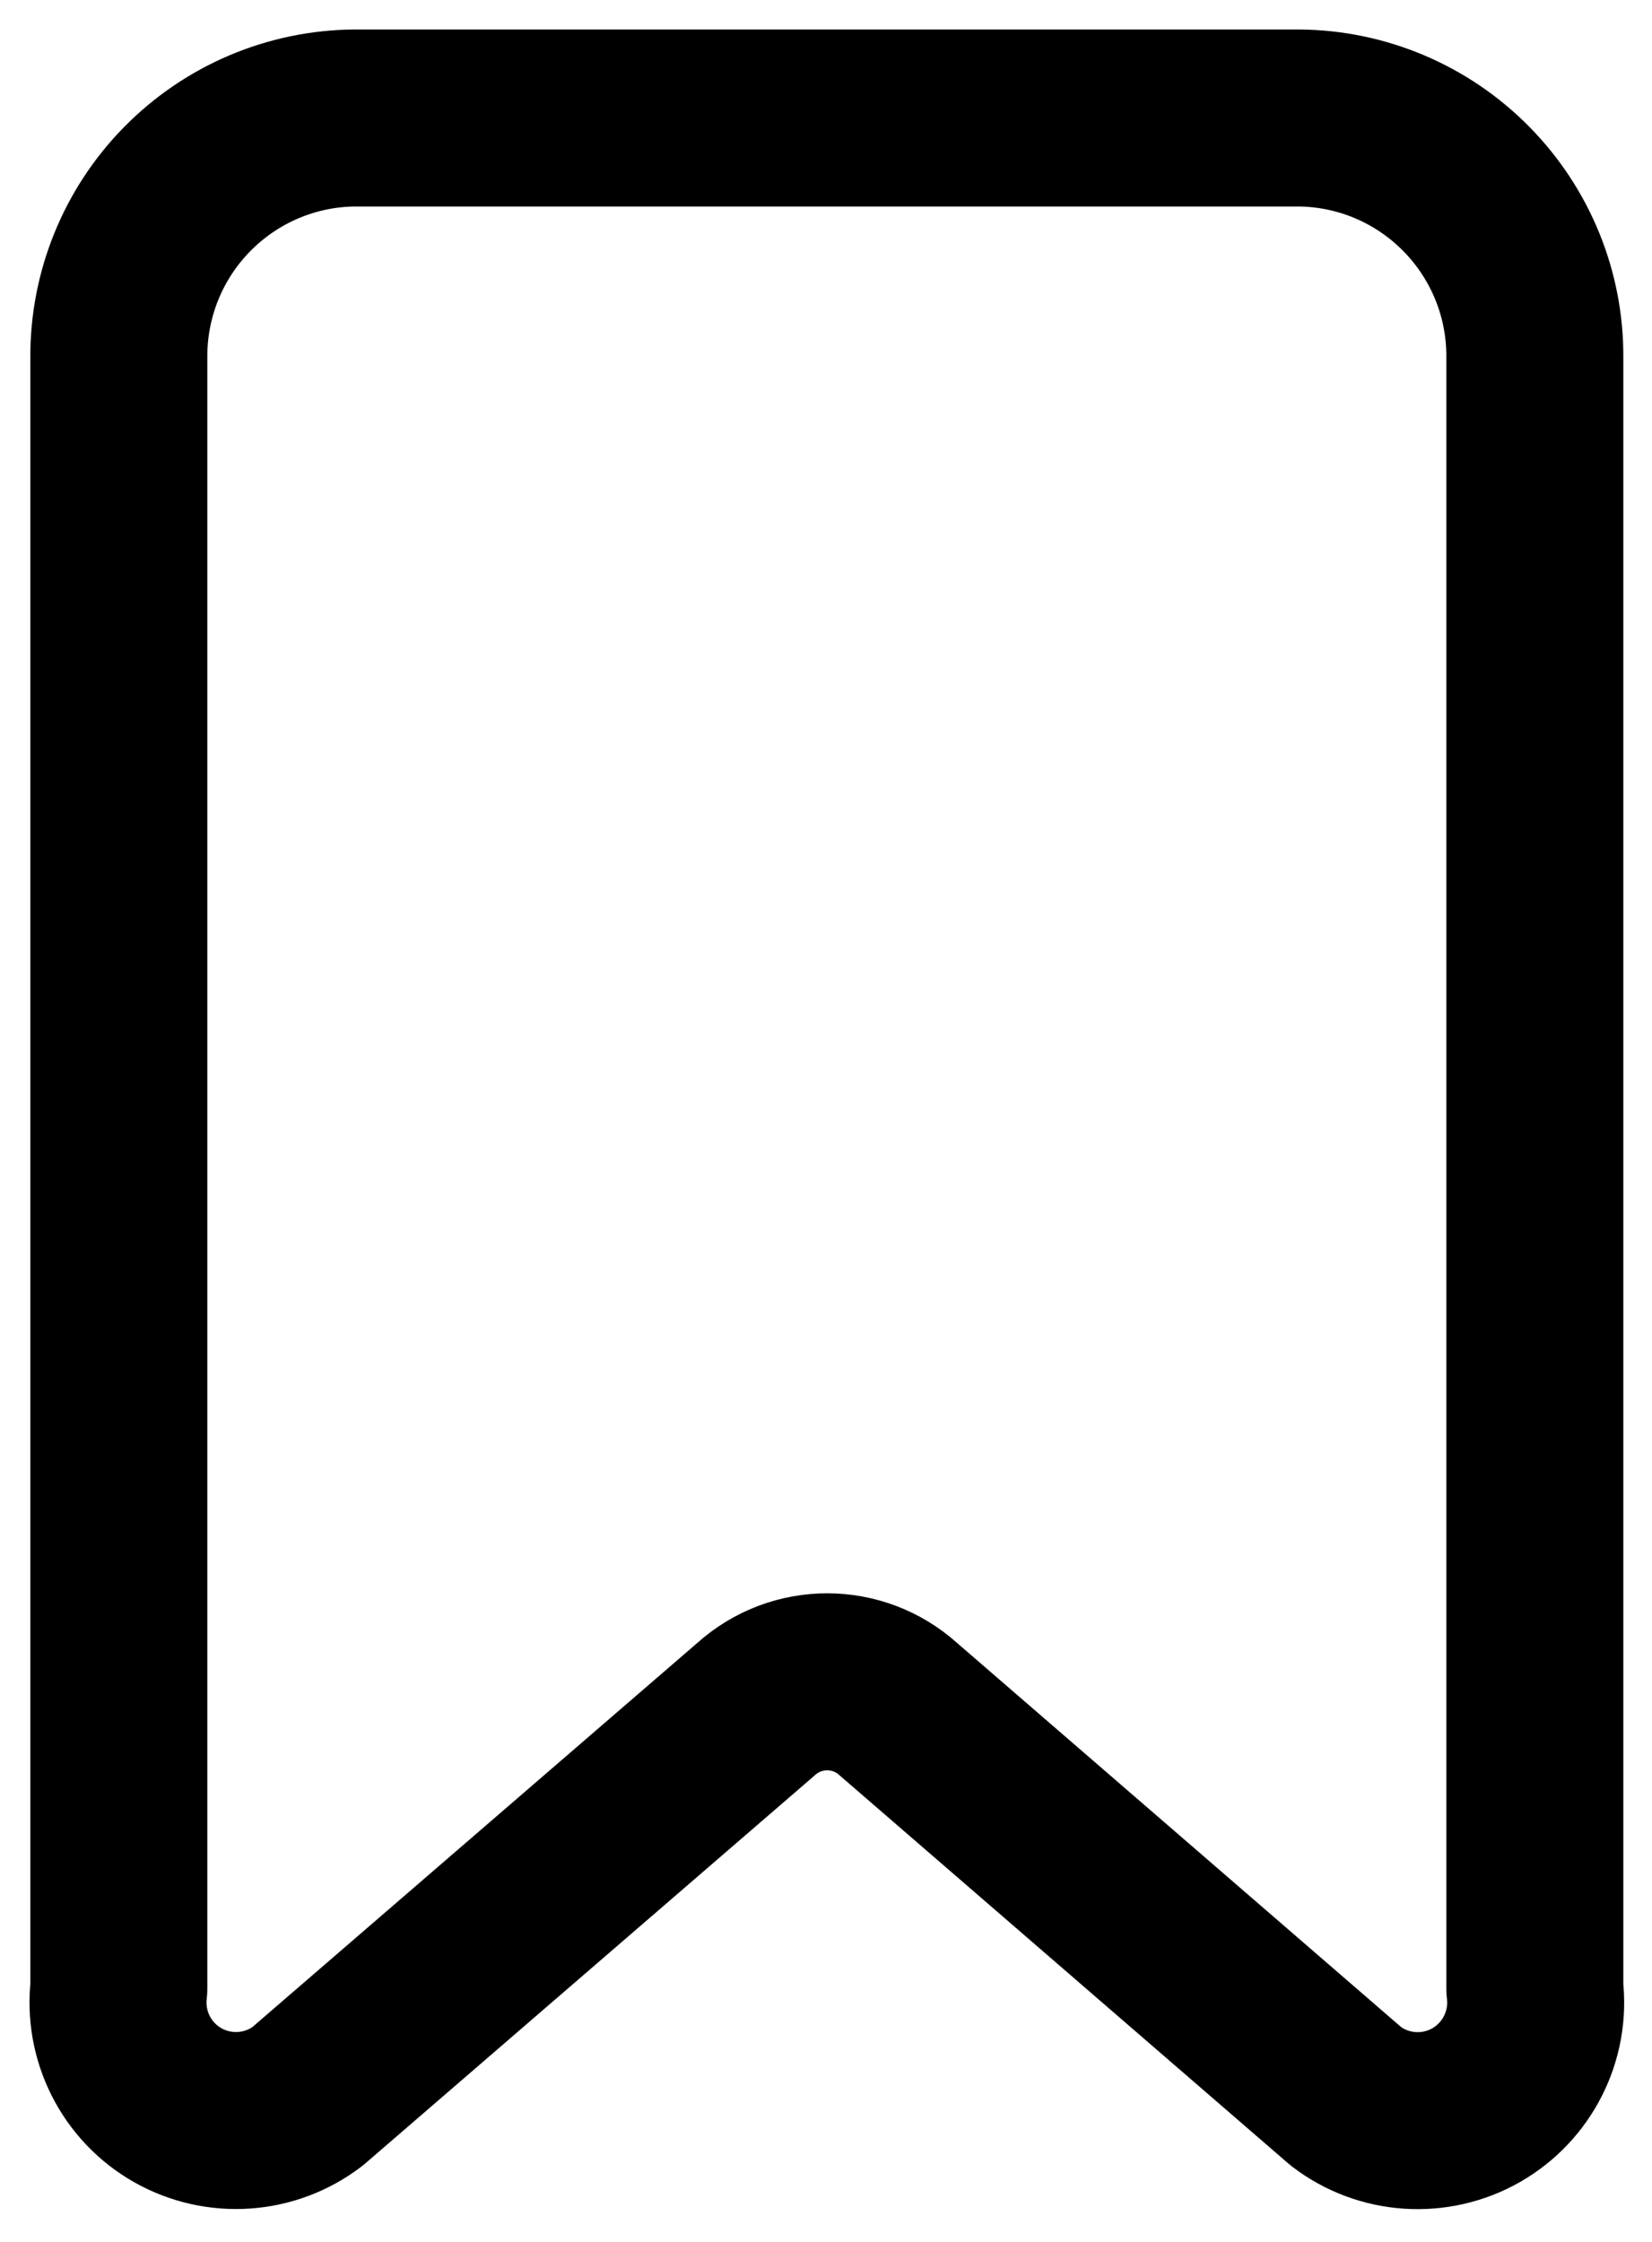 <svg width="14" height="19" viewBox="0 0 14 19" fill="none" xmlns="http://www.w3.org/2000/svg">
<path fill-rule="evenodd" clip-rule="evenodd" d="M13.007 16.853V3.034C13.012 2.499 12.803 1.984 12.428 1.603C12.053 1.221 11.542 1.004 11.007 1H3.007C2.472 1.004 1.961 1.221 1.586 1.603C1.211 1.984 1.003 2.499 1.007 3.034V16.853C0.96 17.252 1.155 17.641 1.504 17.84C1.853 18.039 2.288 18.01 2.607 17.766L6.407 14.485C6.75 14.176 7.27 14.176 7.613 14.485L11.407 17.767C11.726 18.011 12.161 18.04 12.51 17.841C12.859 17.641 13.055 17.252 13.007 16.853Z" stroke="black" stroke-width="1.5" stroke-linecap="round" stroke-linejoin="round"/>
</svg>
